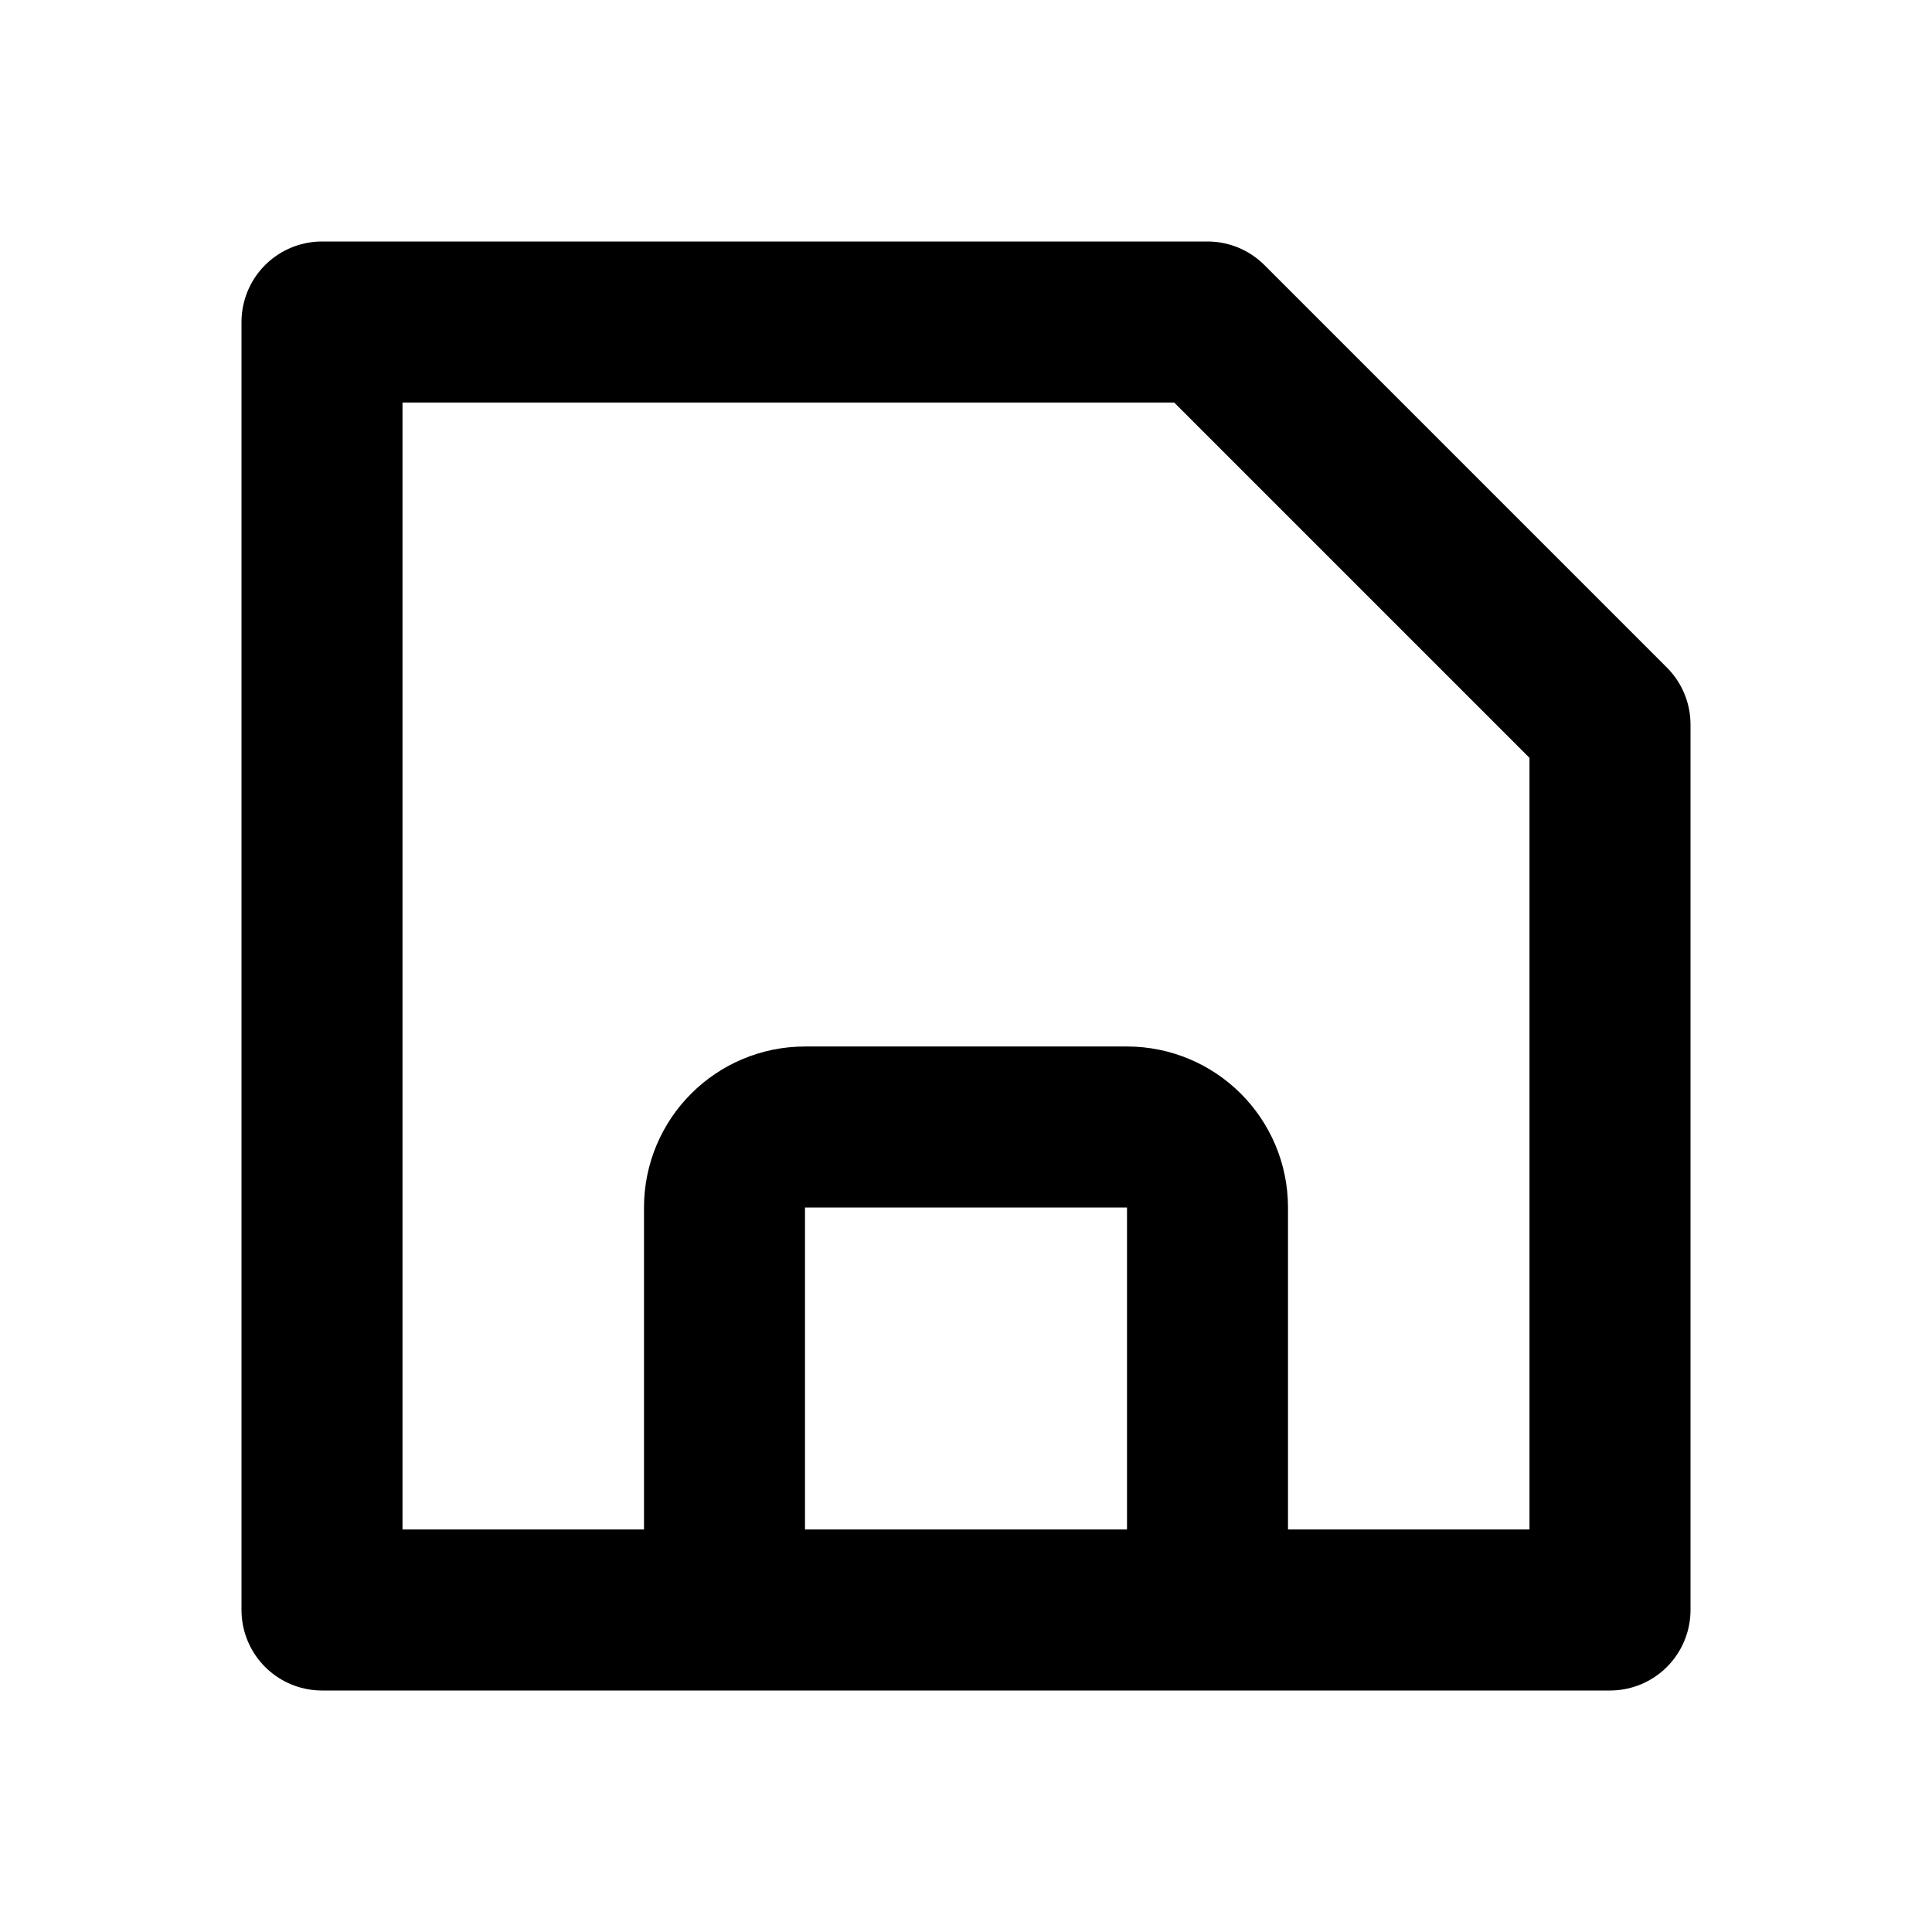 <svg width="24" height="24" viewBox="0 0 24 24" fill="none" xmlns="http://www.w3.org/2000/svg">
<path d="M9 20H4V4H15L20 9V20H15M9 20H15M9 20V15C9 14.448 9.448 14 10 14H14C14.552 14 15 14.448 15 15V20" stroke="black" stroke-width="2" stroke-linecap="round" stroke-linejoin="round"/>
</svg>
